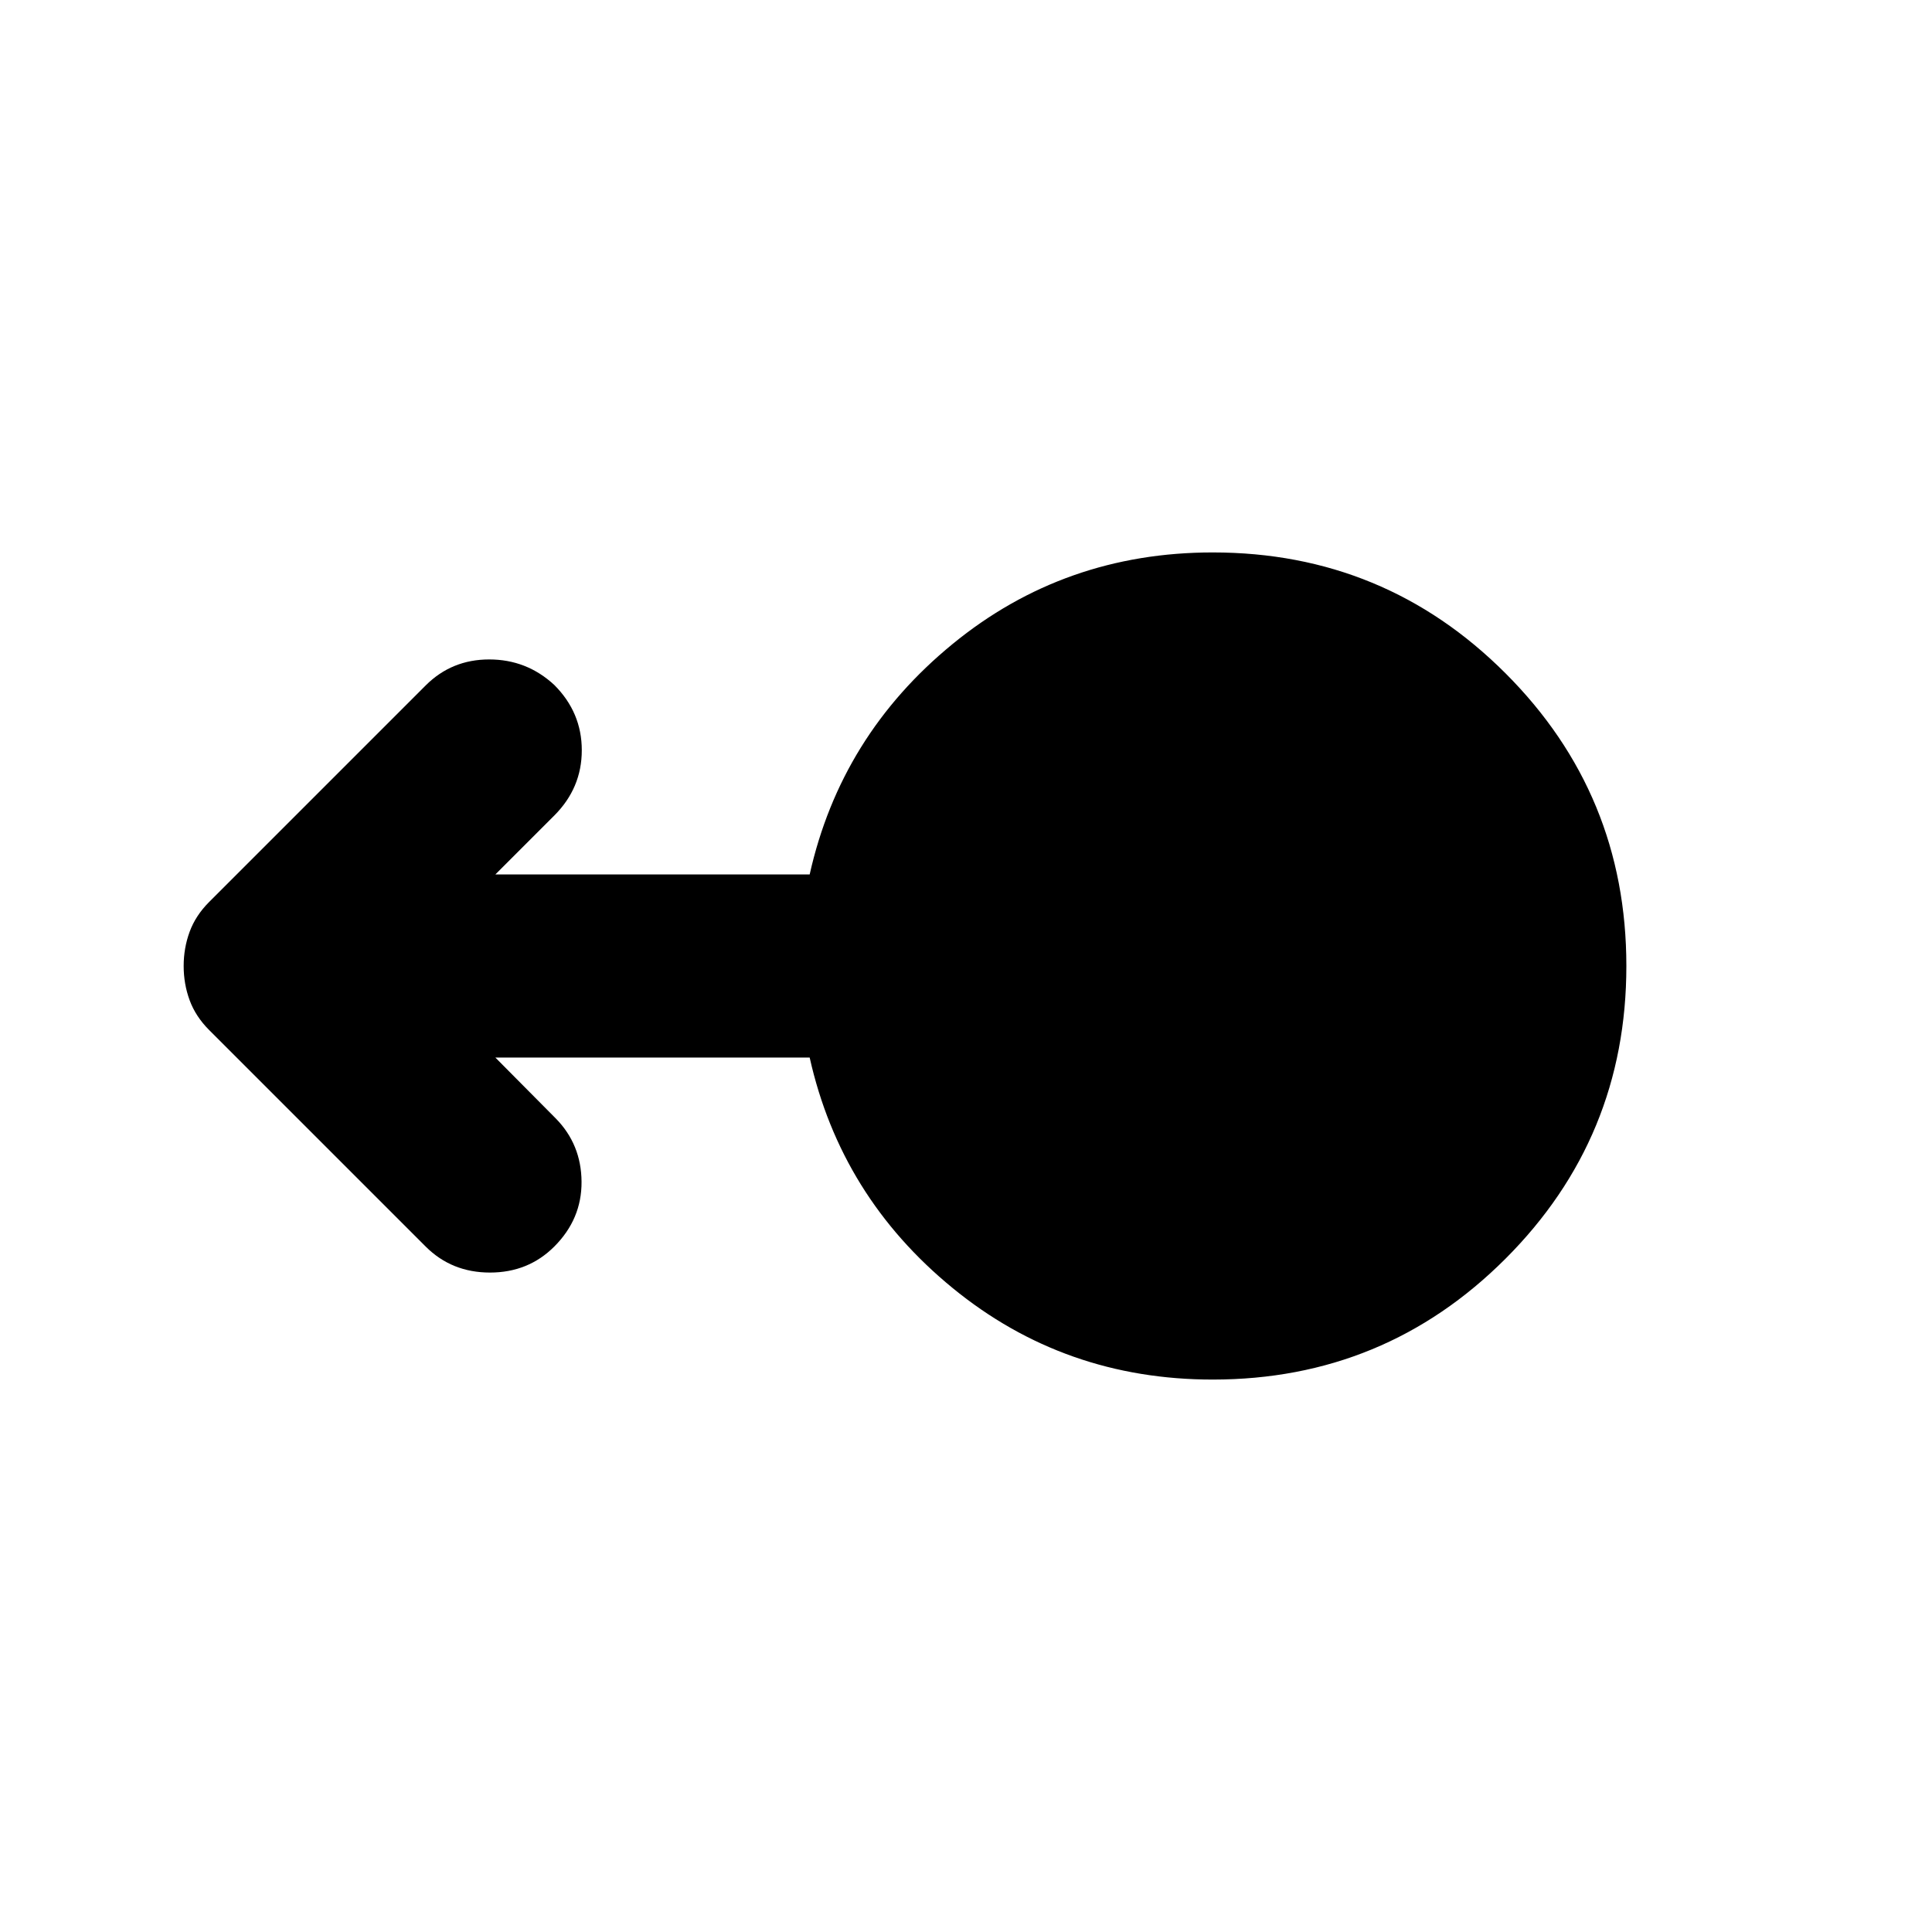 <svg aria-hidden="true" viewBox="0 -960 960 960" fill="currentColor">
  <path d="M602.63-274.5q-73.717 0-129.293-45.5-55.576-45.5-71.011-114.5H246.152l30.022 30.261q12.674 12.913 12.794 31.446.119 18.532-13.555 32.206-12.913 12.913-31.946 12.913-19.032 0-31.945-12.913L103.935-448.174q-6.718-6.717-9.696-14.793-2.978-8.076-2.978-17.033t2.978-17.033q2.978-8.076 9.696-14.793l107.587-107.587q12.913-12.913 31.565-12.913t32.326 12.674q13.674 13.674 13.674 32.445 0 18.772-13.674 32.446L246.152-525.5h156.174q15.435-69 71.011-114.5 55.576-45.5 129.293-45.5 85.392 0 145.446 60.054Q808.131-565.391 808.131-480q0 85.391-60.055 145.446Q688.022-274.5 602.63-274.5Z"/>
</svg>
